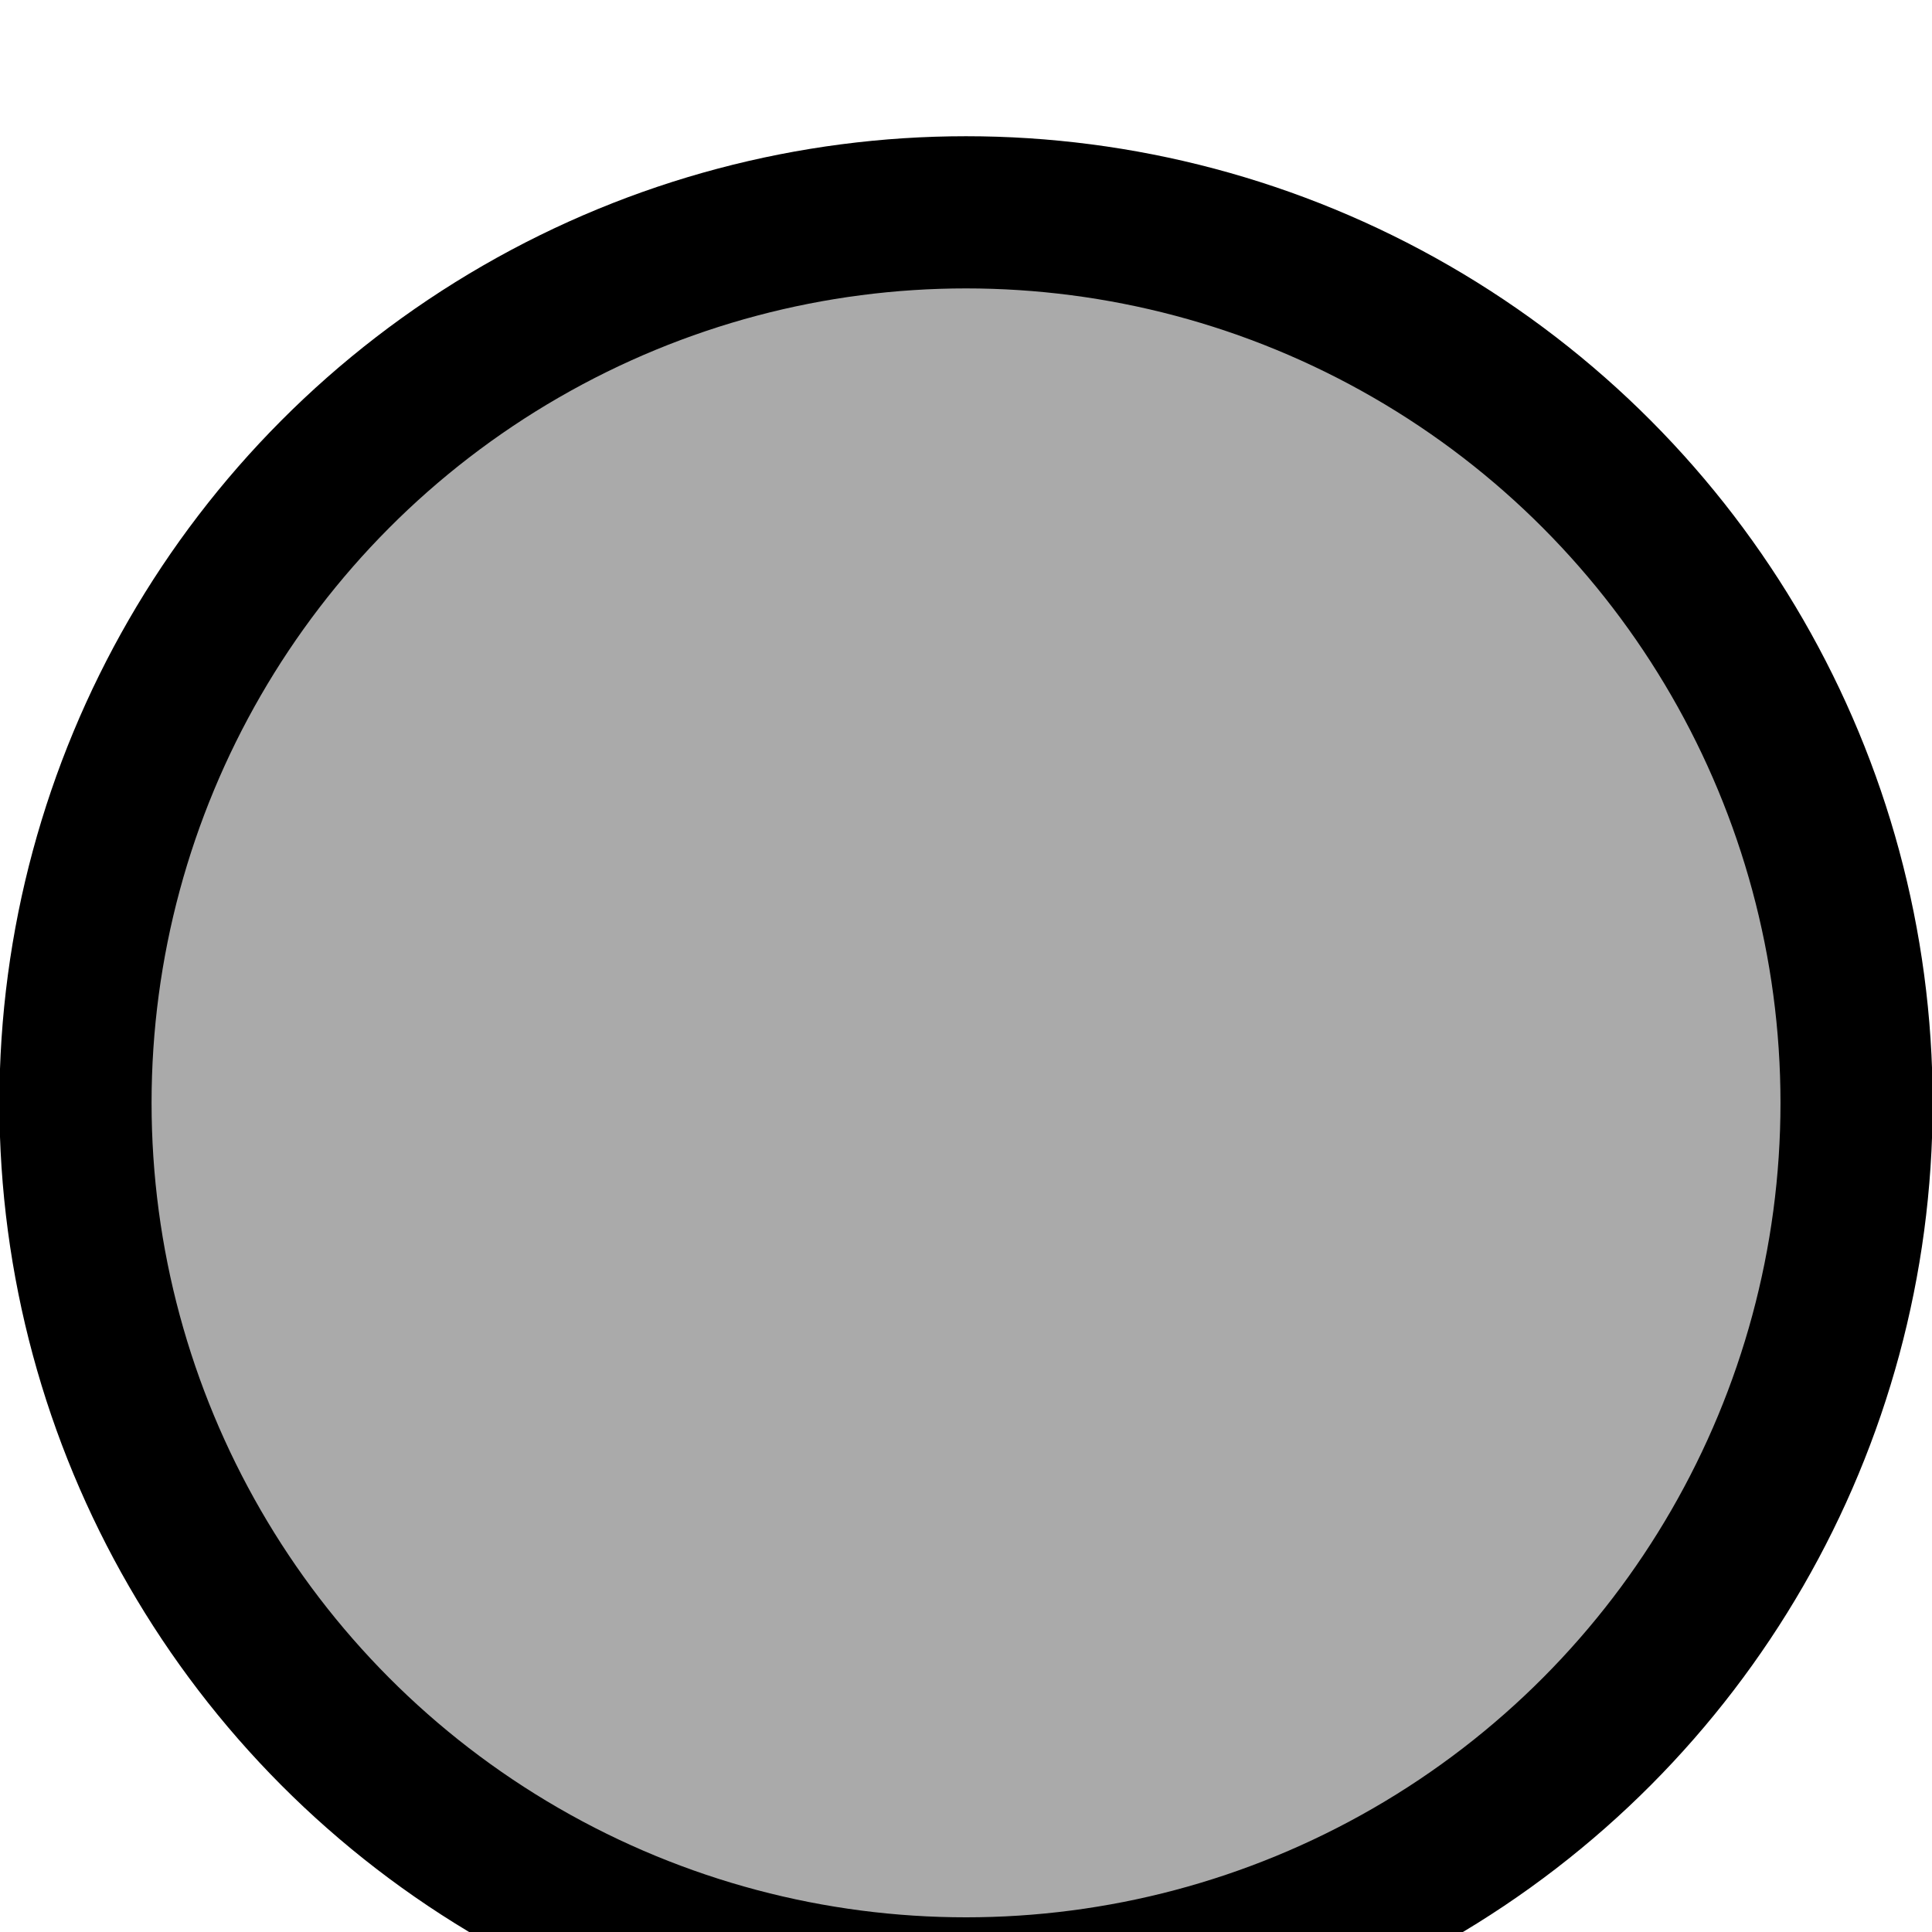 <?xml version="1.0" encoding="UTF-8"?>
<svg width="8" height="8" version="1.1" viewBox="0 0 2.117 2.117" xmlns="http://www.w3.org/2000/svg">
 <g transform="matrix(.667 0 0 .667 0 -195.83)" fill="#aaa">
  <circle cx="1.587" cy="295.41" r="1.463" fill="#aaa" stroke="#000" stroke-width=".25"/>
 </g>
</svg>
